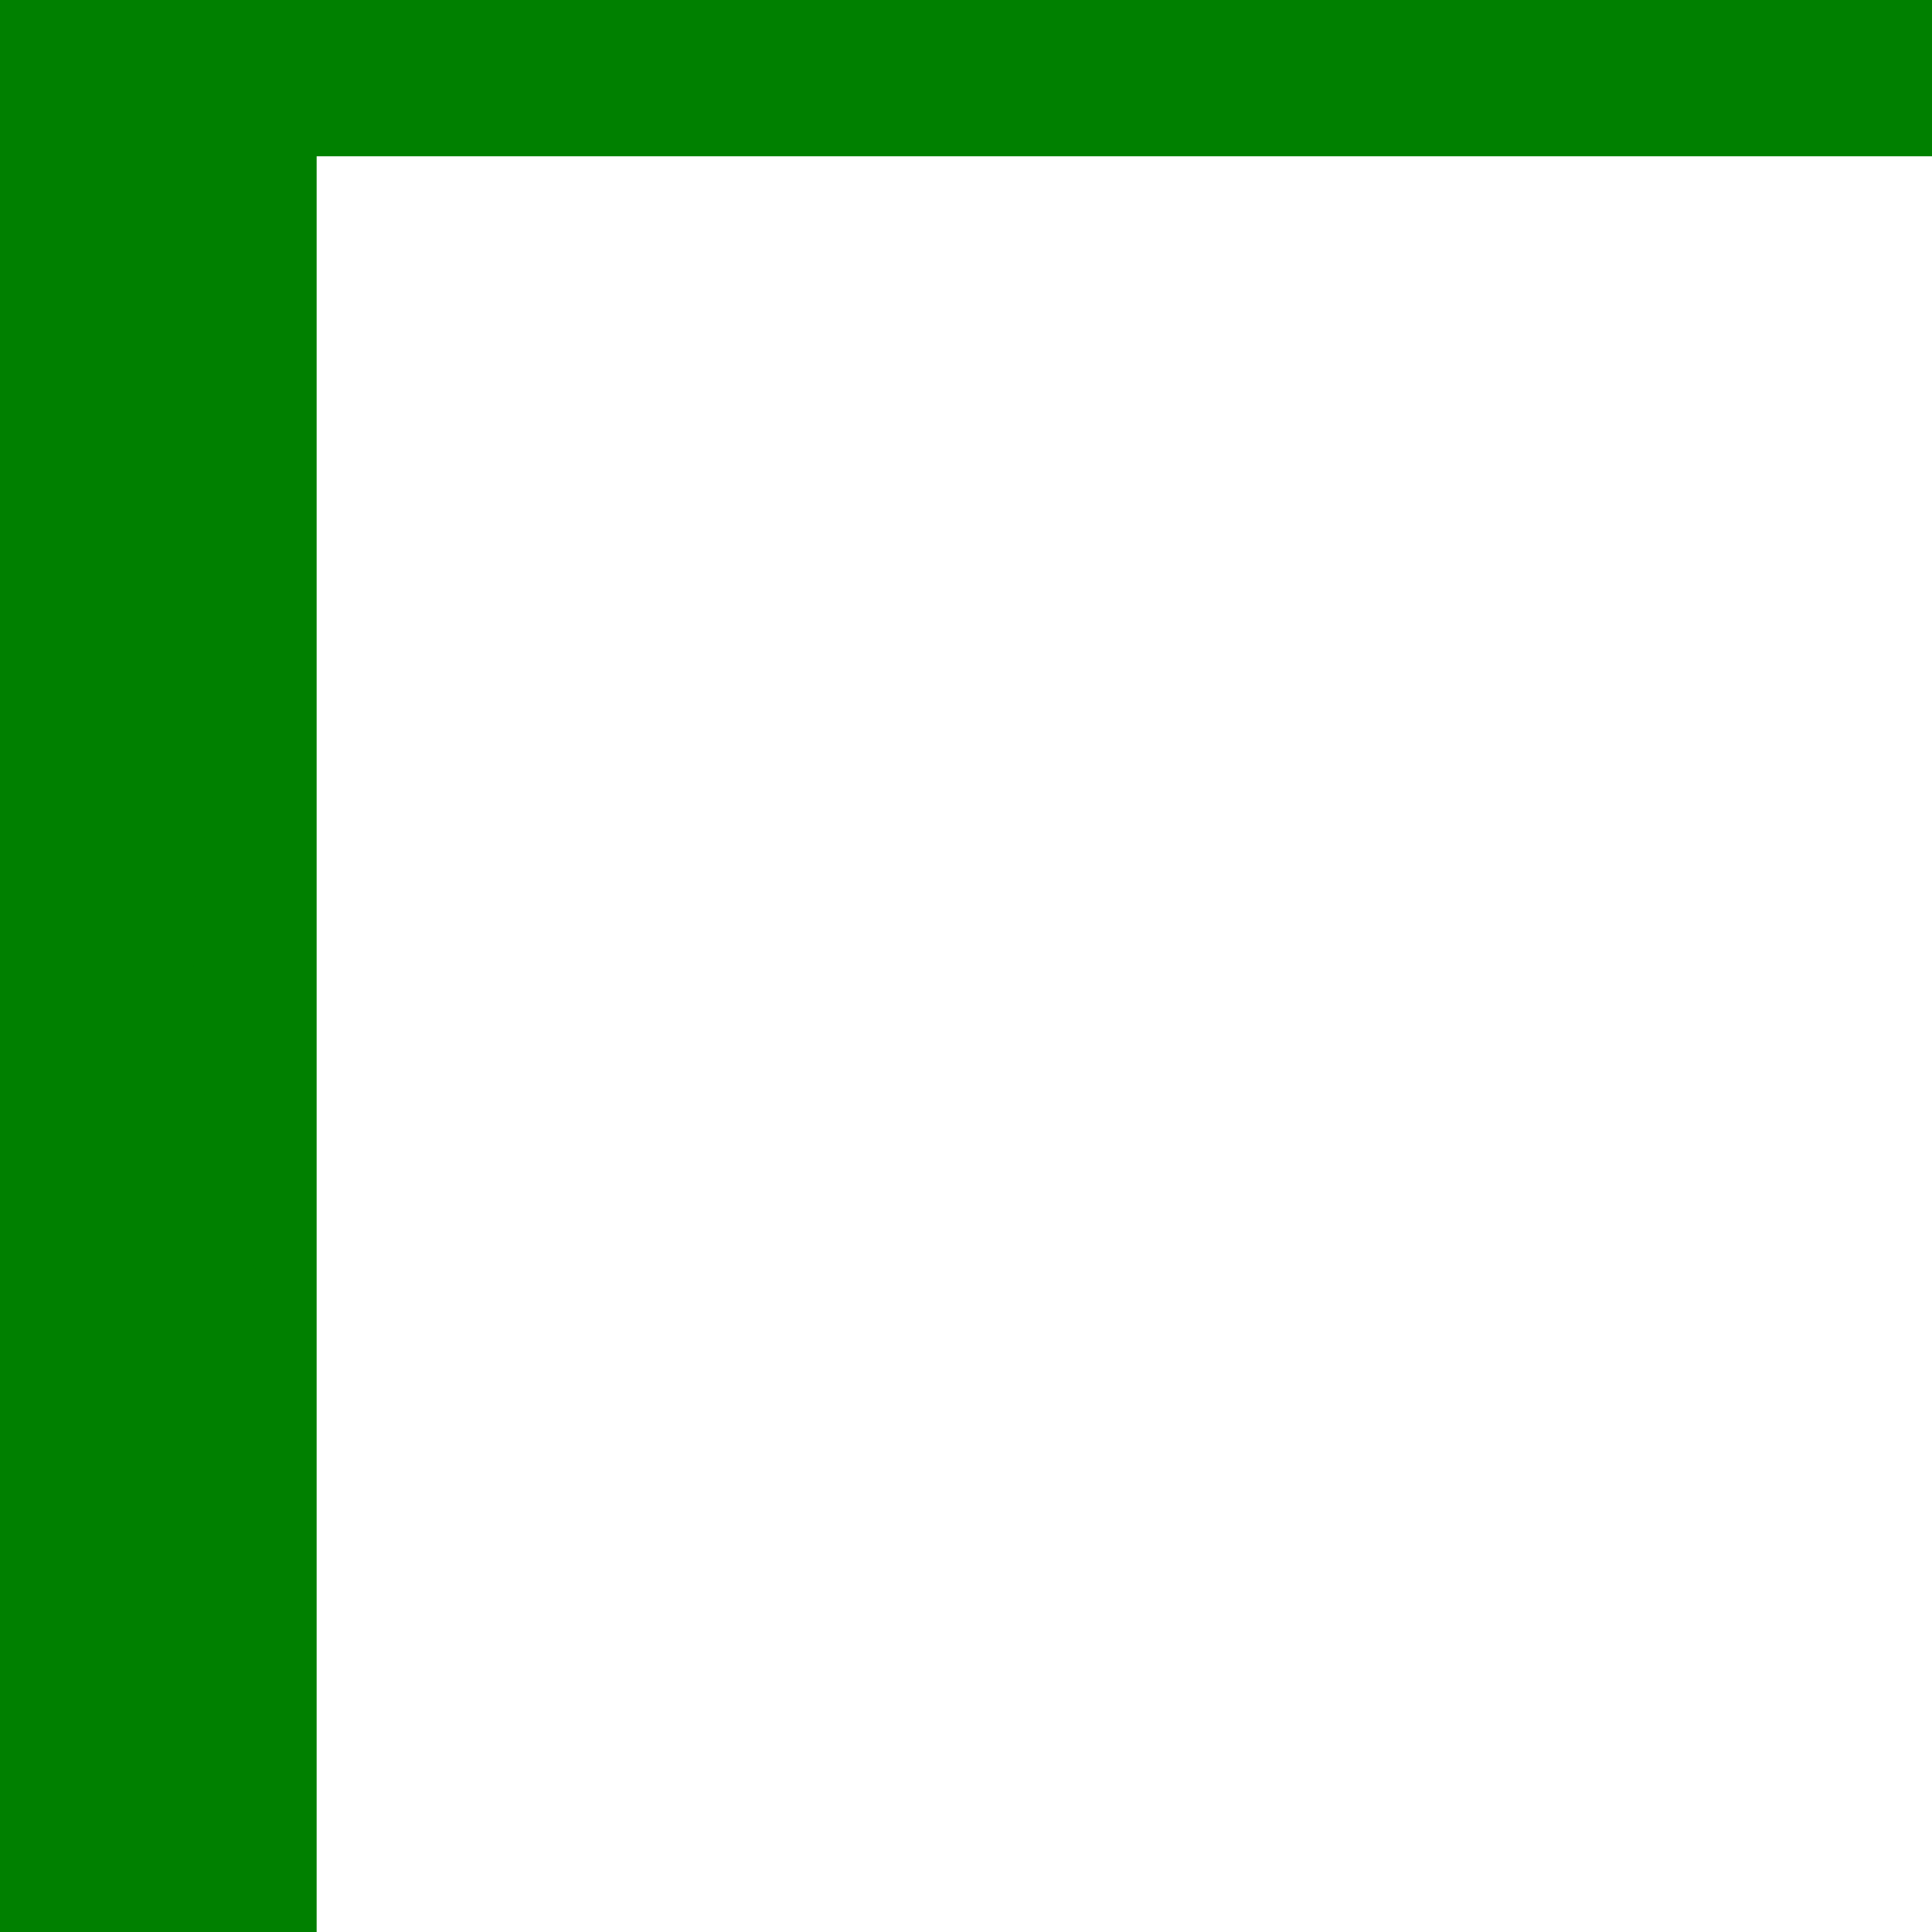 <?xml version="1.0" encoding="UTF-8" standalone="no"?>
<!-- Created with Inkscape (http://www.inkscape.org/) -->

<svg
   xmlns:dc="http://purl.org/dc/elements/1.1/"
   xmlns:cc="http://creativecommons.org/ns#"
   xmlns:rdf="http://www.w3.org/1999/02/22-rdf-syntax-ns#"
   xmlns:svg="http://www.w3.org/2000/svg"
   xmlns="http://www.w3.org/2000/svg"
   xmlns:xlink="http://www.w3.org/1999/xlink"
   xmlns:sodipodi="http://sodipodi.sourceforge.net/DTD/sodipodi-0.dtd"
   xmlns:inkscape="http://www.inkscape.org/namespaces/inkscape"
   width="192"
   height="192"
   viewBox="0 0 50.8 50.8"
   version="1.1"
   id="svg8"
   inkscape:export-filename="/home/stef/go/src/write/app/public/favicon-192.png"
   inkscape:export-xdpi="96"
   inkscape:export-ydpi="96"
   inkscape:version="0.92.5 (2060ec1f9f, 2020-04-08)"
   sodipodi:docname="favicon.svg">
  <rect x="0" y="0" width="50.8" height="50.8" fill="#333333" stroke="none"/>
  <defs
     id="defs2">
    <linearGradient
       inkscape:collect="always"
       id="linearGradient4793">
      <stop
         style="stop-color:#006900;stop-opacity:1;"
         offset="0"
         id="stop4789" />
      <stop
         style="stop-color:#006900;stop-opacity:0;"
         offset="1"
         id="stop4791" />
    </linearGradient>
    <linearGradient
       inkscape:collect="always"
       xlink:href="#linearGradient4793"
       id="linearGradient4795"
       x1="4.617"
       y1="25.995"
       x2="45.257"
       y2="25.995"
       gradientUnits="userSpaceOnUse"
       gradientTransform="translate(0.463,-0.595)" />
  </defs>
  <sodipodi:namedview
     id="base"
     pagecolor="#ffffff"
     bordercolor="#666666"
     borderopacity="1.0"
     inkscape:pageopacity="0.0"
     inkscape:pageshadow="2"
     inkscape:zoom="1.4142136"
     inkscape:cx="188.7937"
     inkscape:cy="131.25911"
     inkscape:document-units="mm"
     inkscape:current-layer="layer5"
     showgrid="false"
     units="px"
     inkscape:window-width="1920"
     inkscape:window-height="1052"
     inkscape:window-x="0"
     inkscape:window-y="0"
     inkscape:window-maximized="0"
     showguides="false"
     inkscape:guide-bbox="true">
    <sodipodi:guide
       position="25.397,39.289"
       orientation="1,0"
       id="guide4770"
       inkscape:locked="false" />
    <sodipodi:guide
       position="8.653,25.444"
       orientation="0,1"
       id="guide4772"
       inkscape:locked="false" />
  </sodipodi:namedview>
  <g
     inkscape:label="bg"
     inkscape:groupmode="layer"
     id="layer1"
     transform="translate(0,-246.2)"
     style="display:inline">
    <rect
       style="opacity:1;fill:#008000;fill-opacity:1;stroke:#000000;stroke-width:0;stroke-miterlimit:4;stroke-dasharray:none;stroke-dashoffset:0;stroke-opacity:1"
       id="rect8450"
       width="50.8"
       height="50.8"
       x="3.8146973e-07"
       y="246.2" />
  </g>
  <g
     inkscape:groupmode="layer"
     id="layer3"
     inkscape:label="circle"
     style="display:inline">
    <circle
       style="opacity:1;fill:#008000;fill-opacity:1;fill-rule:evenodd;stroke:url(#linearGradient4795);stroke-width:0;stroke-miterlimit:4;stroke-dasharray:none;stroke-dashoffset:0;stroke-opacity:0"
       id="path8463"
       cx="25.4"
       cy="25.4"
       r="20.32" />
  </g>
  <g
     inkscape:groupmode="layer"
     id="layer5"
     inkscape:label="pencil"
     style="display:inline">
    <flowRoot
       xml:space="preserve"
       id="flowRoot4769"
       style="font-style:normal;font-weight:normal;font-size:40px;line-height:1.25;font-family:sans-serif;letter-spacing:0px;word-spacing:0px;display:inline;fill:#ffffff;fill-opacity:1;stroke:none"
       transform="matrix(1.045,0,0,1.045,-157.829,365.679)"><flowRegion
         id="flowRegion4771"
         style="fill:#ffffff"><rect
           id="rect4773"
           width="328"
           height="162"
           x="159"
           y="-346"
           style="fill:#ffffff" /></flowRegion><flowPara
         id="flowPara4775"
         style="font-style:normal;font-variant:normal;font-weight:normal;font-stretch:normal;font-family:Webdings;-inkscape-font-specification:Webdings;fill:#ffffff">✎</flowPara></flowRoot>  </g>
</svg>
